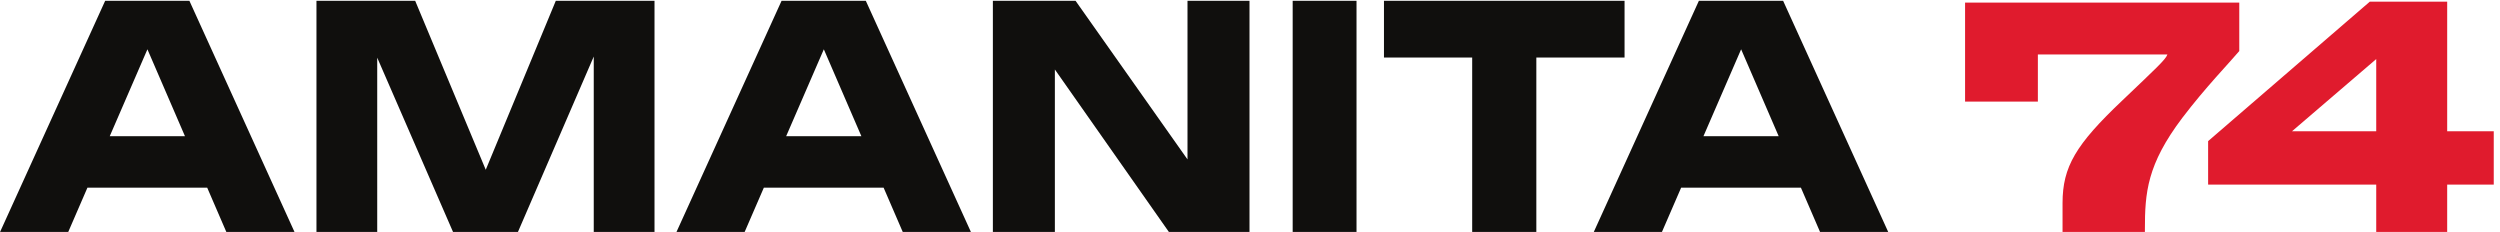 <?xml version="1.0" encoding="UTF-8" standalone="no"?>
<!-- Created with Inkscape (http://www.inkscape.org/) -->

<svg
   version="1.1"
   id="svg1"
   width="2170.56"
   height="201.352"
   viewBox="0 0 2170.56 201.352"
   sodipodi:docname="logo_amnita.svg"
   inkscape:version="1.3.2 (091e20ef0f, 2023-11-25, custom)"
   xmlns:inkscape="http://www.inkscape.org/namespaces/inkscape"
   xmlns:sodipodi="http://sodipodi.sourceforge.net/DTD/sodipodi-0.dtd"
   xmlns="http://www.w3.org/2000/svg"
   xmlns:svg="http://www.w3.org/2000/svg">
  <defs
     id="defs1" />
  <sodipodi:namedview
     id="namedview1"
     pagecolor="#ffffff"
     bordercolor="#000000"
     borderopacity="0.25"
     inkscape:showpageshadow="2"
     inkscape:pageopacity="0.0"
     inkscape:pagecheckerboard="0"
     inkscape:deskcolor="#d1d1d1"
     inkscape:zoom="0.24615294"
     inkscape:cx="1911.4133"
     inkscape:cy="113.75042"
     inkscape:window-width="1920"
     inkscape:window-height="1000"
     inkscape:window-x="3200"
     inkscape:window-y="0"
     inkscape:window-maximized="1"
     inkscape:current-layer="group-R5">
    <inkscape:page
       x="0"
       y="0"
       inkscape:label="1"
       id="page1"
       width="2170.56"
       height="201.352"
       margin="0"
       bleed="0" />
  </sodipodi:namedview>
  <g
     id="g1"
     inkscape:groupmode="layer"
     inkscape:label="1"
     transform="translate(0,-45.007)">
    <g
       id="group-R5">
      <path
         id="path8"
         style="fill:#100f0d;fill-opacity:1;fill-rule:nonzero;stroke:none"
         transform="matrix(0.133,0,0,-0.133,0,314.16)"
         d="m 10836.7,798.461 v 336.259 h 1041 V 798.461 Z m 803.4,1220.189 686.6,-1510.138 h -445 l -575.9,1332.948 h 120.8 L 10848.7,508.512 h -444.9 l 686.6,1510.138 h 549.7 M 9610.42,1835.43 h 418.78 V 508.512 h -418.78 z m -575.86,183.22 H 10605.1 V 1648.17 H 9034.56 v 370.48 m -595.98,0 h 416.8 V 508.512 h -416.8 V 2018.65 M 7880.86,800.48 7752,774.301 V 2018.65 h 404.72 V 508.512 h -525.53 l -871.86,1242.348 126.85,26.17 V 508.512 H 6481.47 V 2018.65 h 539.62 L 7880.86,800.48 M 4848.53,798.461 V 1134.72 H 5889.52 V 798.461 Z M 5651.92,2018.65 6338.54,508.512 H 5893.55 L 5317.68,1841.46 h 120.81 L 4860.61,508.512 h -444.99 l 686.61,1510.138 h 549.69 m -1379.25,0 V 508.512 H 3876.01 V 1869.66 l 88.59,-10.07 -583.92,-1351.078 h -422.84 l -585.94,1347.048 90.61,10.07 V 508.512 H 2065.85 V 2018.65 h 644.33 L 3251.82,721.941 h -161.09 l 537.61,1296.709 h 644.33 M 432.91,798.461 V 1134.72 H 1473.9 V 798.461 Z M 1236.3,2018.65 1922.92,508.512 H 1477.93 L 902.063,1841.46 H 1022.87 L 444.988,508.512 H 0 L 686.609,2018.65 H 1236.3" />
      <path
         id="path9"
         d="m 14618,2006.59 v -316.13 c -62.4,-74.5 -219.4,-235.58 -372.5,-436.93 -229.5,-304.05 -243.6,-487.28 -243.6,-726.889 v -18.129 h -537.6 v 189.269 c 0,237.61 86.6,382.579 390.6,670.519 219.5,209.41 283.9,267.8 294,300.02 h -845.7 V 1360.25 H 12828 v 646.34 h 1790"
         style="fill:#e01b2d;fill-opacity:1;fill-rule:nonzero;stroke:none"
         transform="matrix(0.133,0,0,-0.133,0,314.16)" />
      <path
         id="path10"
         d="m 15512,1638.11 -549.7,-471.17 h 549.7 z m -42.2,374.52 h 505.4 v -845.69 h 304 V 818.602 h -304 V 508.512 H 15512 v 310.09 h -1097.4 v 283.908 l 1055.2,910.12"
         style="fill:#e01b2d;fill-opacity:1;fill-rule:nonzero;stroke:none"
         transform="matrix(0.133,0,0,-0.133,0,314.16)" />
    </g>
  </g>
</svg>
